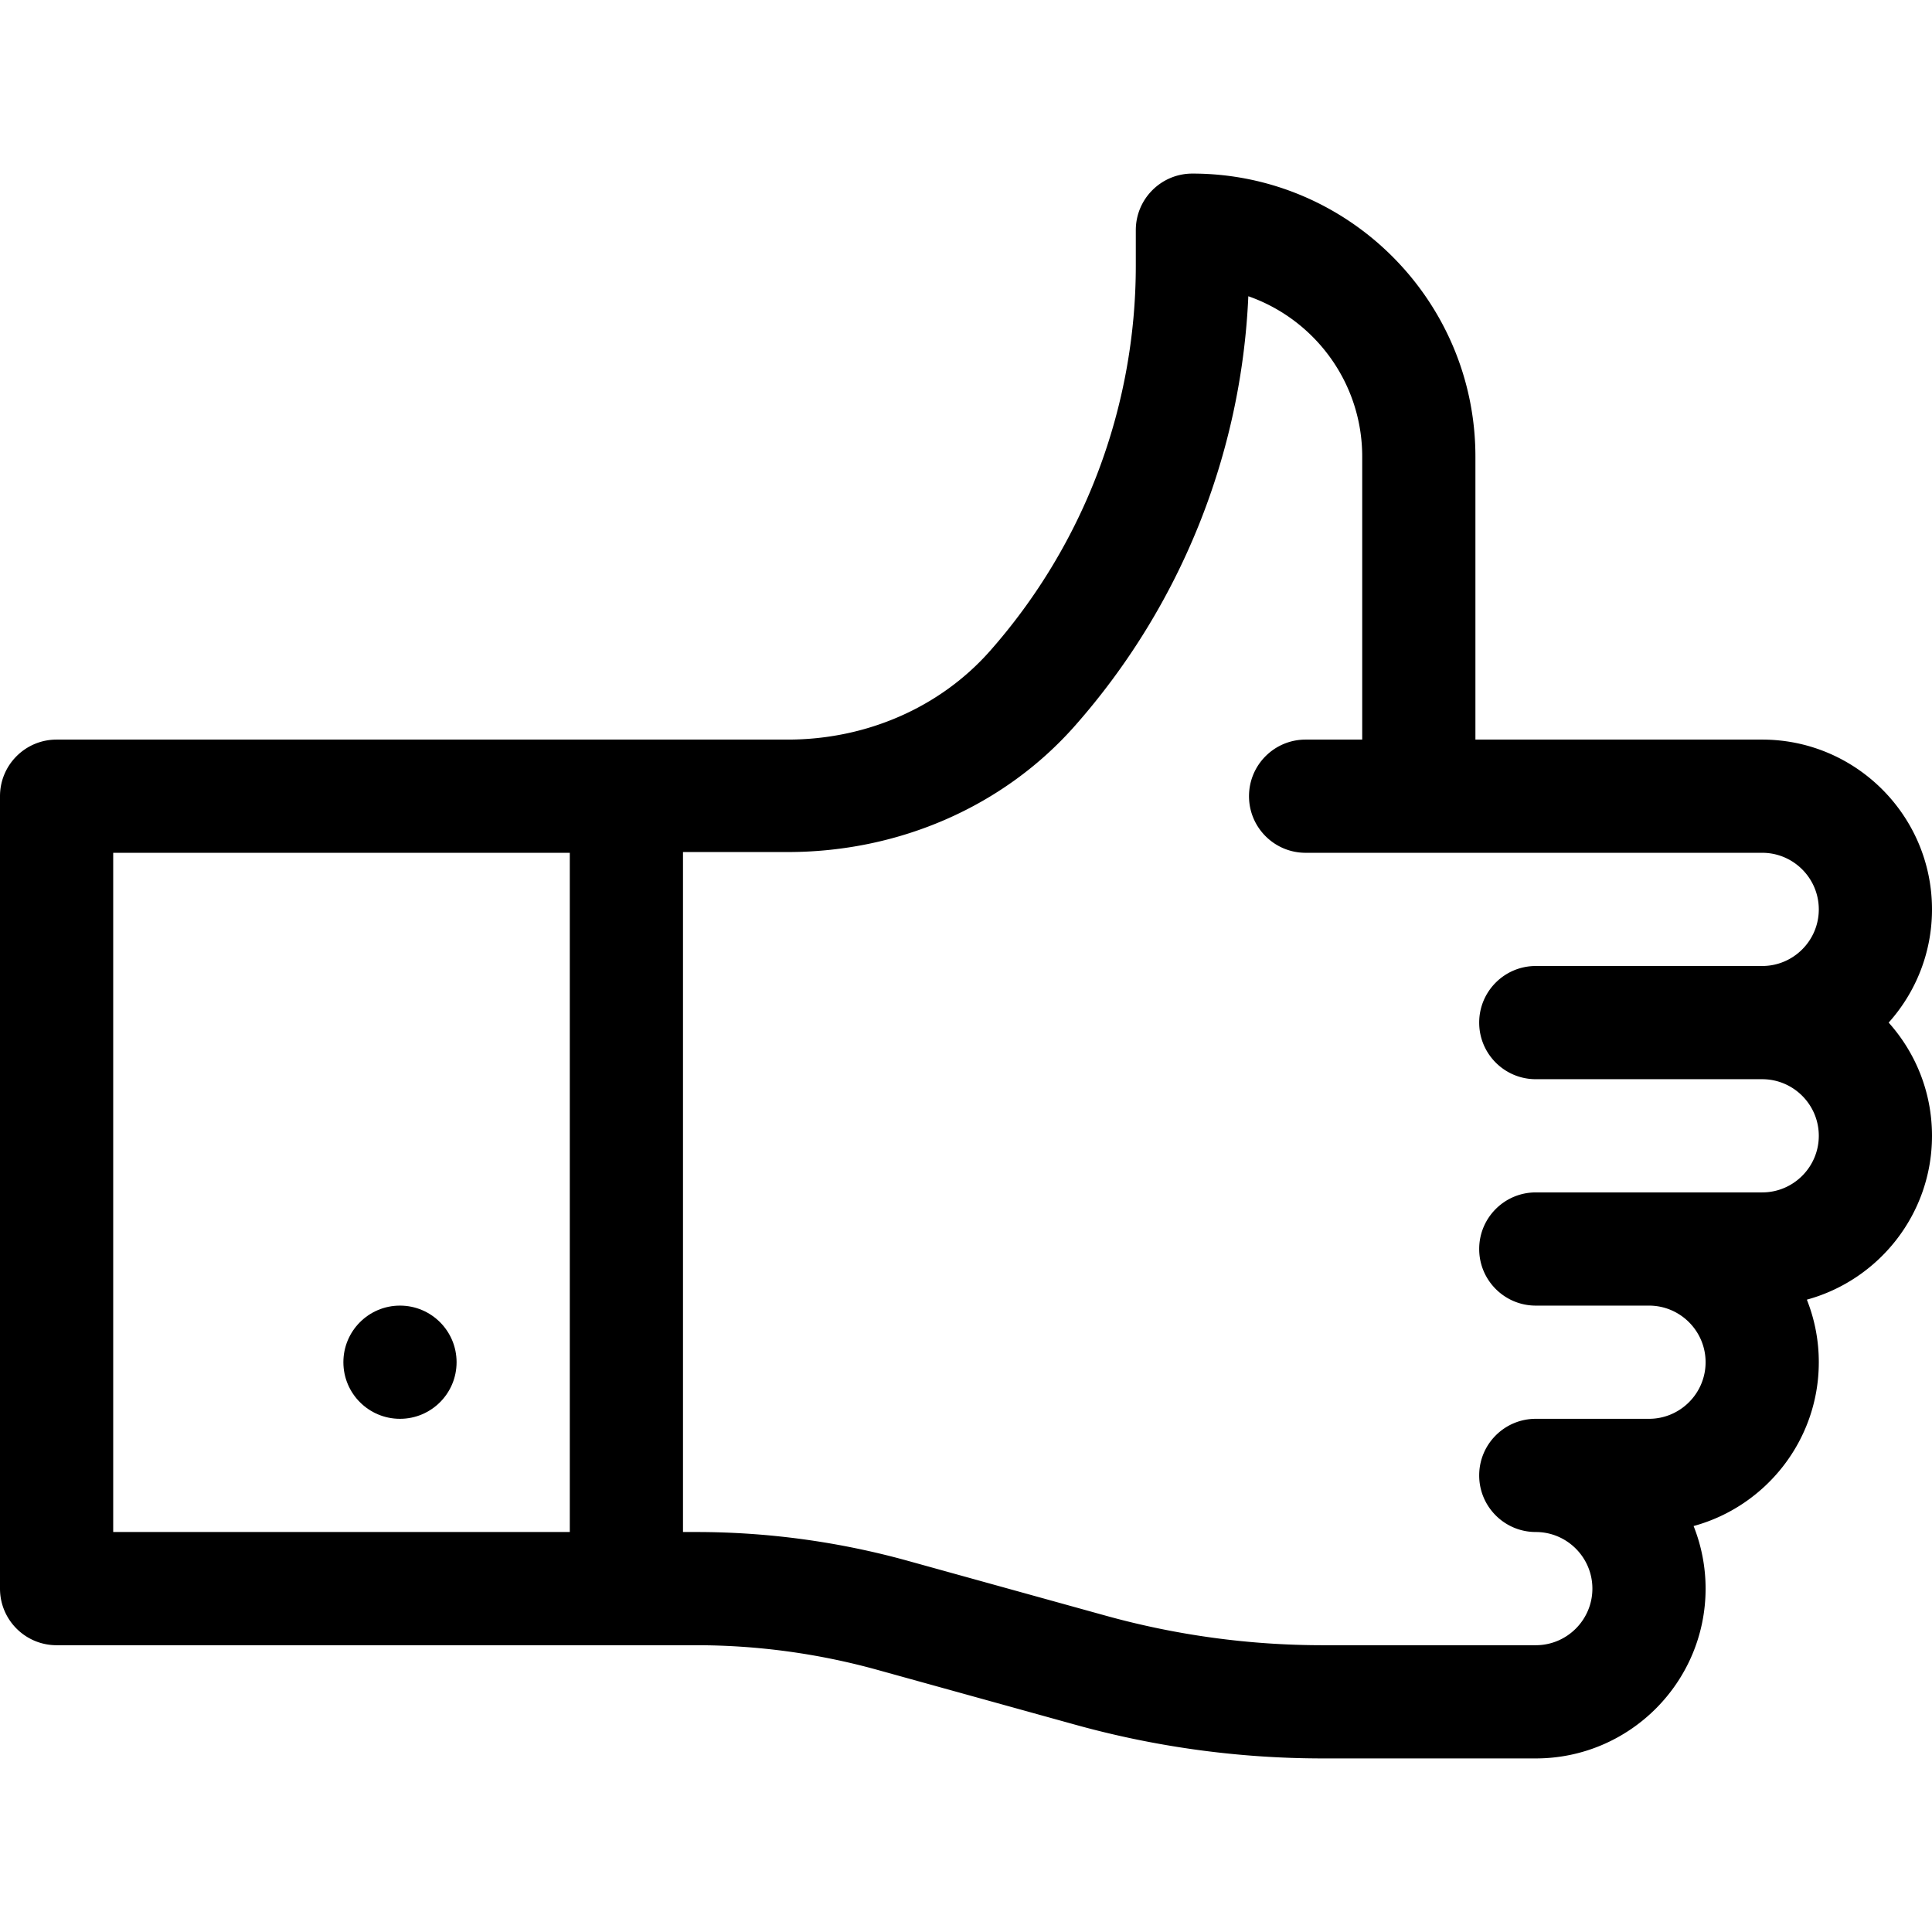 <svg height="512pt" viewBox="0 -46 512 512" width="512pt" xmlns="http://www.w3.org/2000/svg"><path d="M512 195c0-24.813-20.188-45-45-45h-76V75c0-41.355-33.645-75-75-75-8.285 0-15 6.715-15 15v9.367c0 37.61-13.703 73.863-38.594 102.086C249.215 141.418 229.656 150 208.754 150H15c-8.285 0-15 6.715-15 15v210c0 8.285 6.715 15 15 15h169.484c16.239 0 32.41 2.2 48.063 6.54l52.48 14.546A245.174 245.174 0 0 0 350.551 420H407c24.813 0 45-20.188 45-45a44.78 44.78 0 0 0-3.18-16.586C467.914 353.211 482 335.723 482 315a44.73 44.73 0 0 0-3.164-16.578C497.926 293.21 512 275.719 512 255c0-11.516-4.348-22.031-11.484-30 7.136-7.969 11.484-18.484 11.484-30zM30 360V180h121v180H30zm377-120h60c8.27 0 15 6.73 15 15s-6.73 15-15 15h-60c-8.285 0-15 6.715-15 15s6.715 15 15 15h30c8.27 0 15 6.73 15 15s-6.73 15-15 15h-30c-8.285 0-15 6.715-15 15s6.715 15 15 15c8.27 0 15 6.73 15 15s-6.73 15-15 15h-56.45a215.282 215.282 0 0 1-57.507-7.824l-52.484-14.547A209.884 209.884 0 0 0 184.484 360H181V179.8h27.754c29.512 0 57.27-12.085 76.156-33.503a184.248 184.248 0 0 0 45.91-113.79C348.375 38.649 361 55.38 361 75v75h-15c-8.285 0-15 6.715-15 15s6.715 15 15 15h121c8.27 0 15 6.73 15 15s-6.73 15-15 15h-60c-8.285 0-15 6.715-15 15s6.715 15 15 15zm0 0"/><path d="M121 315c0 8.285-6.715 15-15 15s-15-6.715-15-15 6.715-15 15-15 15 6.715 15 15zm0 0"/></svg>
